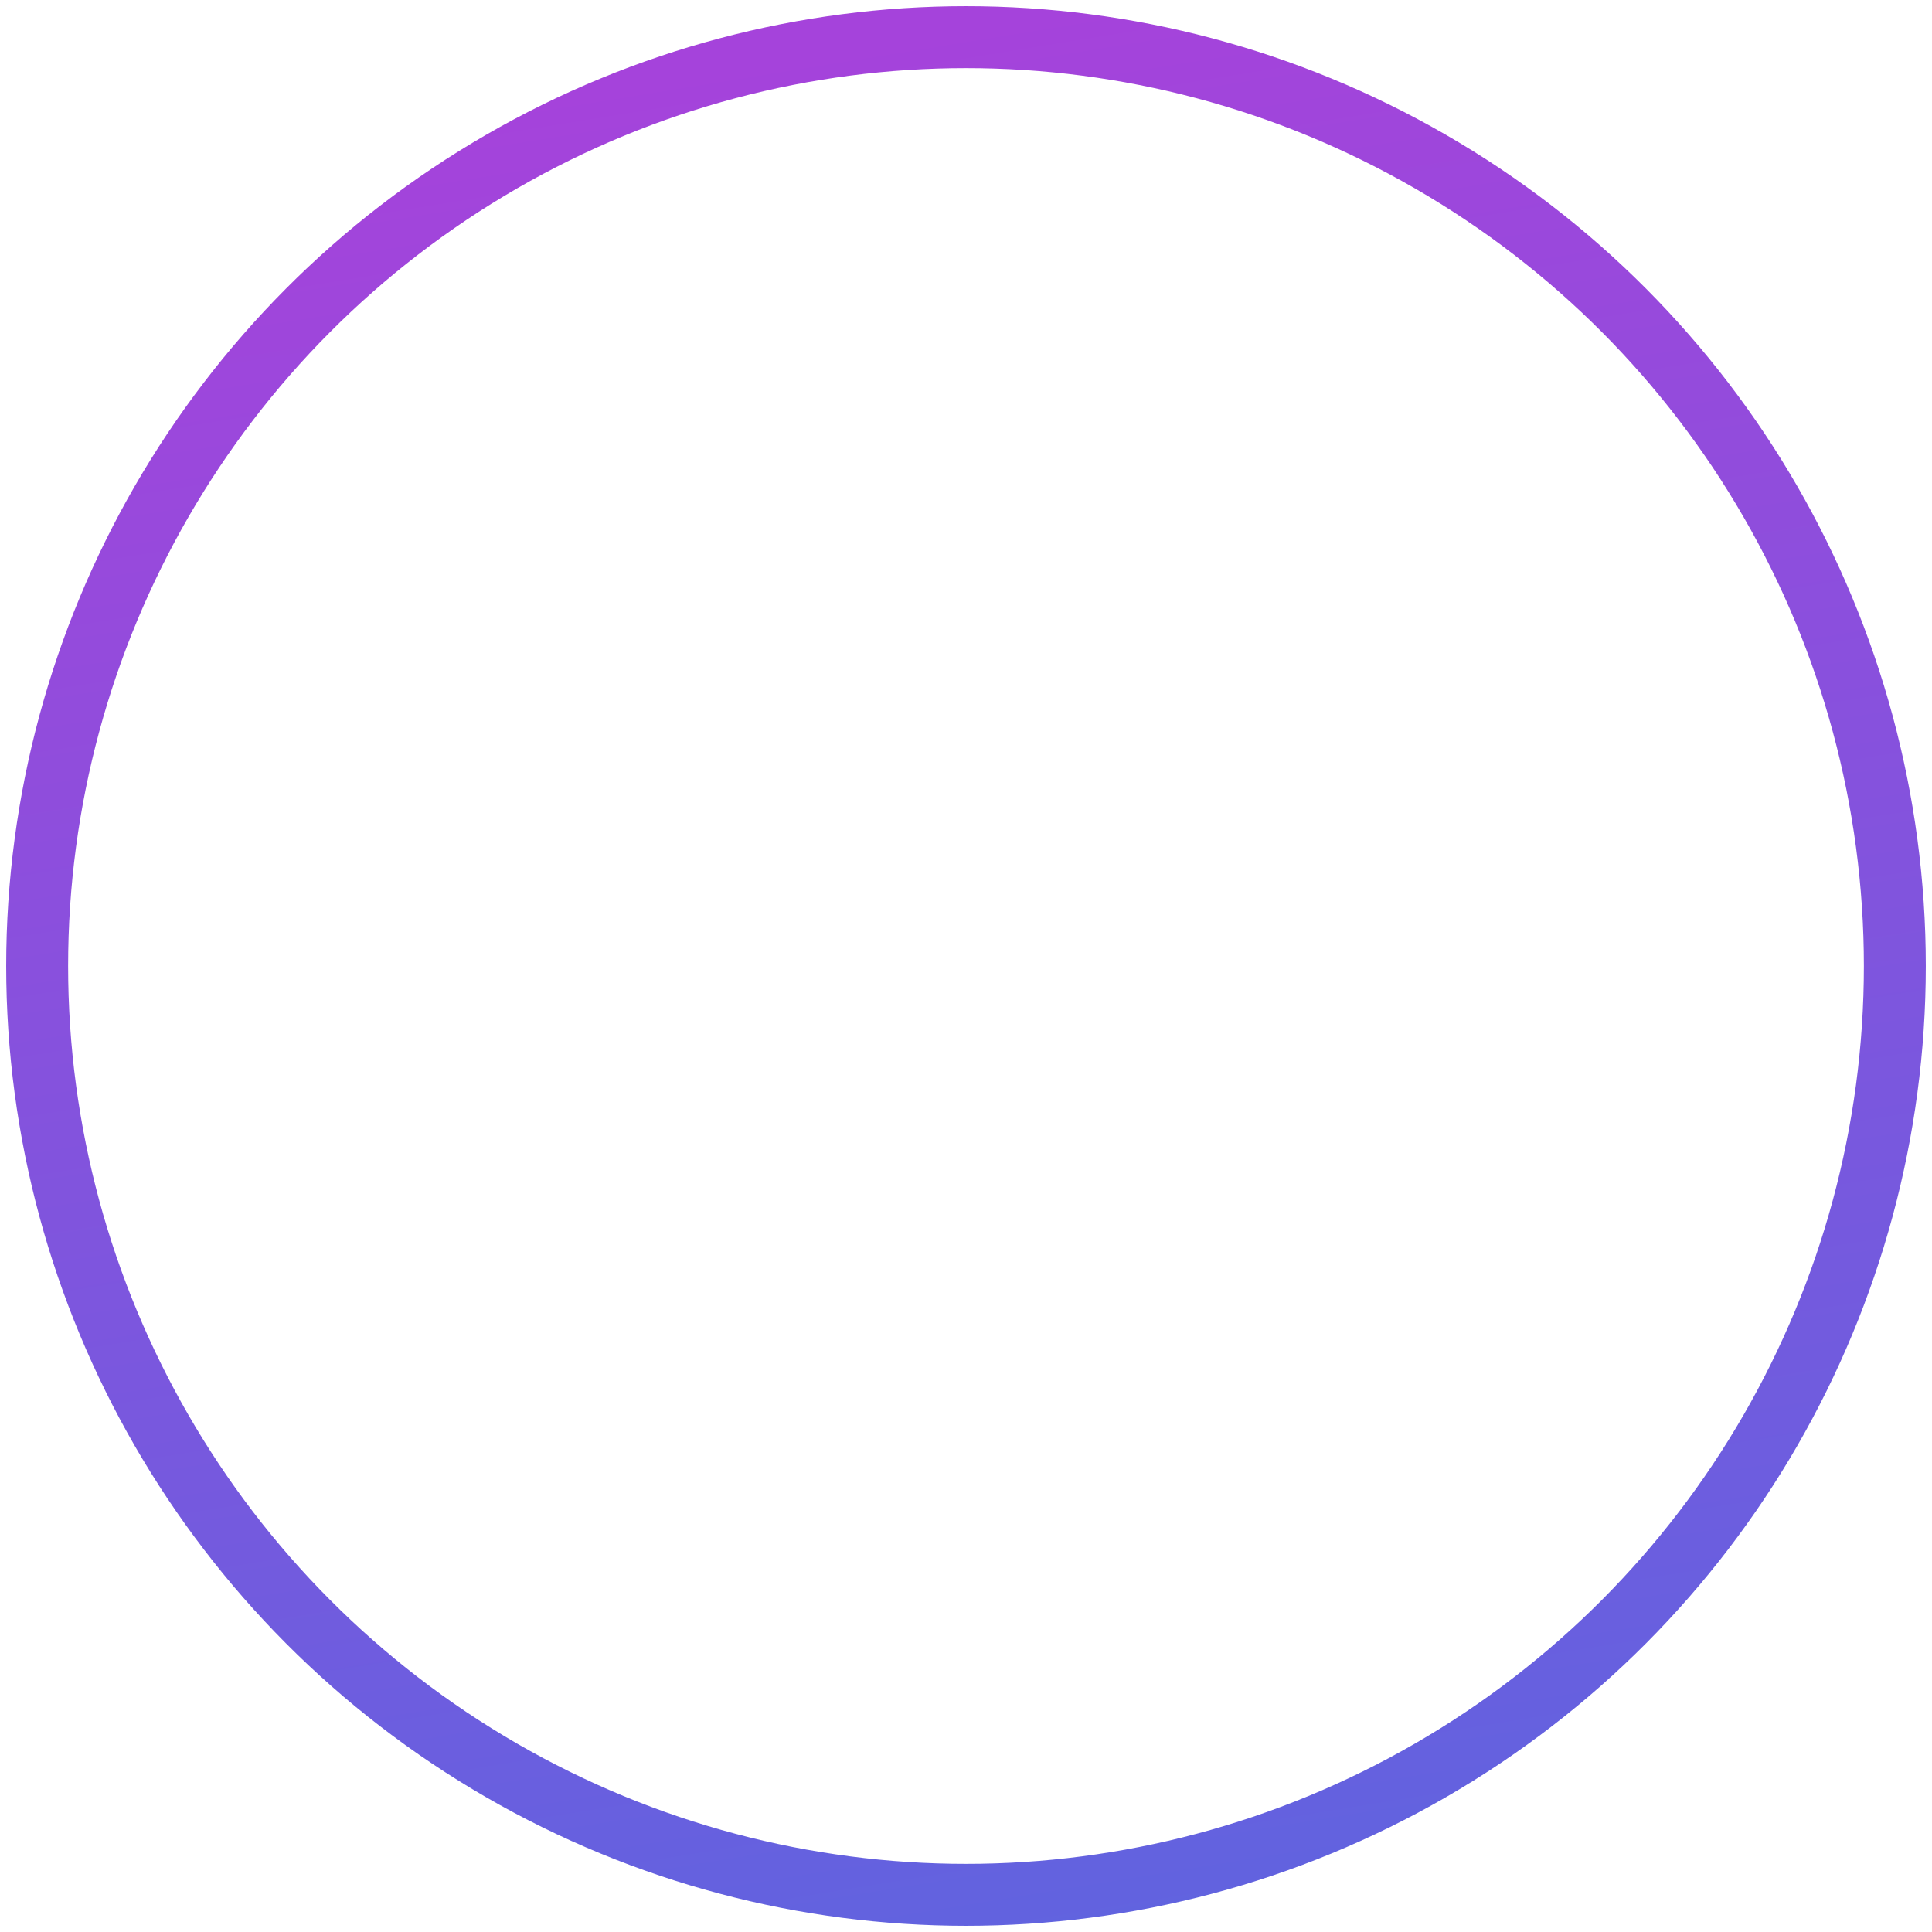 <?xml version="1.0" encoding="UTF-8"?>
<svg width="156px" height="156px" viewBox="0 0 156 156" version="1.1" xmlns="http://www.w3.org/2000/svg" xmlns:xlink="http://www.w3.org/1999/xlink">
    <!-- Generator: Sketch 50.2 (55047) - http://www.bohemiancoding.com/sketch -->
    <title>Icon Copy</title>
    <desc>Created with Sketch.</desc>
    <defs>
        <linearGradient x1="50%" y1="0%" x2="71.894%" y2="134.876%" id="linearGradient-1">
            <stop stop-color="#A543DB" offset="0%"></stop>
            <stop stop-color="#496EE1" offset="100%"></stop>
        </linearGradient>
    </defs>
    <g id="Page-1" stroke="none" stroke-width="1" fill="none" fill-rule="evenodd">
        <g id="Mobile" transform="translate(-83, -80)" stroke="url(#linearGradient-1)" stroke-width="5">
            <g id="Icon-Copy" transform="translate(86, 83)">
                <circle id="bg" cx="75" cy="75" r="75"></circle>
            </g>
        </g>
    </g>
</svg>
